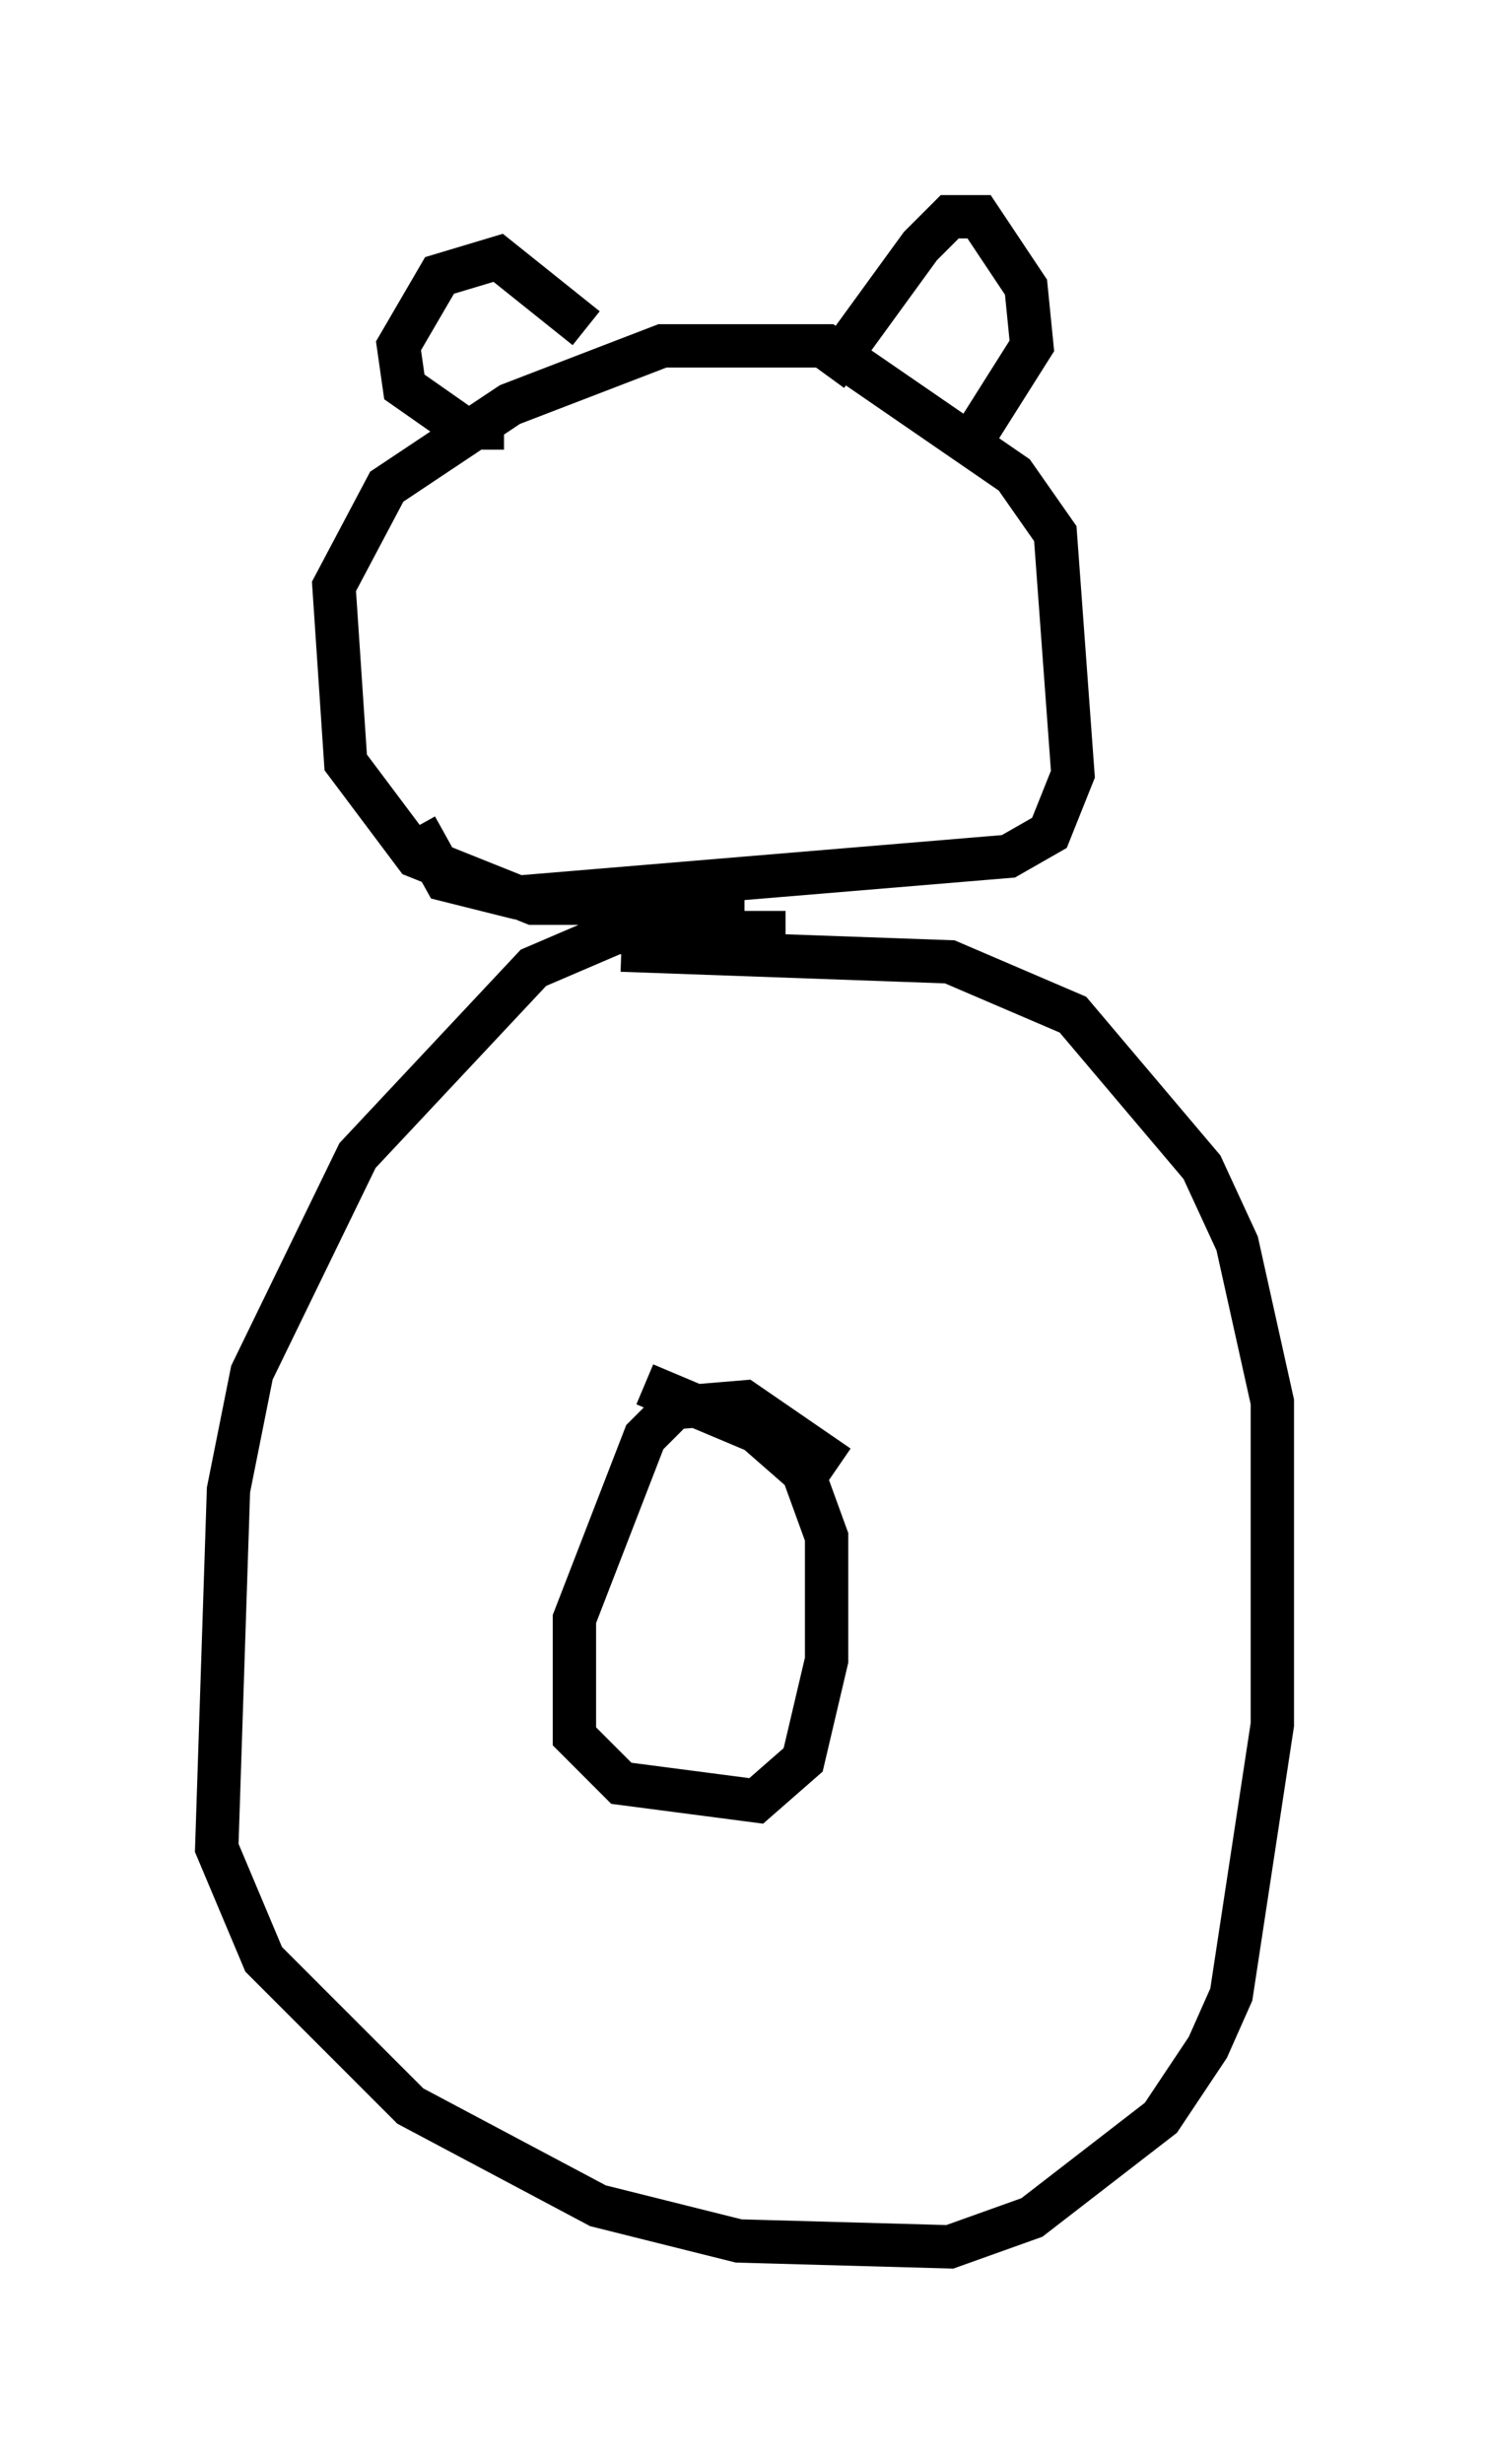 <?xml version="1.0" encoding="utf-8" ?>
<svg baseProfile="full" height="56.82" version="1.1" width="34.357" xmlns="http://www.w3.org/2000/svg" xmlns:ev="http://www.w3.org/2001/xml-events" xmlns:xlink="http://www.w3.org/1999/xlink"><defs /><rect fill="white" height="56.82" width="34.357" x="0" y="0" /><path d="M21.509, 22.726 m-3.383, -1.218 l-3.924, 0.0 -1.894, 0.812 l-4.059, 4.33 -2.436, 5.007 l-0.541, 2.706 -0.271, 8.254 l1.083, 2.571 3.383, 3.383 l4.33, 2.3 3.248, 0.812 l4.871, 0.135 1.894, -0.677 l2.977, -2.3 1.083, -1.624 l0.541, -1.218 0.947, -6.225 l0.0, -7.442 -0.812, -3.654 l-0.812, -1.759 -2.977, -3.518 l-2.842, -1.218 -7.578, -0.271 m5.007, 11.908 l-2.165, -1.488 -1.624, 0.135 l-0.677, 0.677 -1.624, 4.195 l0.0, 2.706 1.083, 1.083 l3.112, 0.406 1.083, -0.947 l0.541, -2.3 0.0, -2.842 l-0.541, -1.488 -1.083, -0.947 l-2.571, -1.083 m2.3, -11.096 l-4.871, 0.0 -2.706, -1.083 l-1.624, -2.165 -0.271, -4.059 l1.218, -2.3 2.842, -1.894 l3.518, -1.353 3.789, 0.0 l4.33, 2.977 0.947, 1.353 l0.406, 5.548 -0.541, 1.353 l-0.947, 0.541 -11.367, 0.947 l-1.624, -0.406 -0.677, -1.218 m9.472, -10.419 l2.165, -2.977 0.677, -0.677 l0.677, 0.0 1.083, 1.624 l0.135, 1.353 -1.624, 2.571 m-8.66, -2.977 l-2.03, -1.624 -1.353, 0.406 l-0.947, 1.624 0.135, 0.947 l1.353, 0.947 0.947, 0.0 m1.624, 2.3 l0.0, 0.0 " fill="none" stroke="black" stroke-width="1" /></svg>